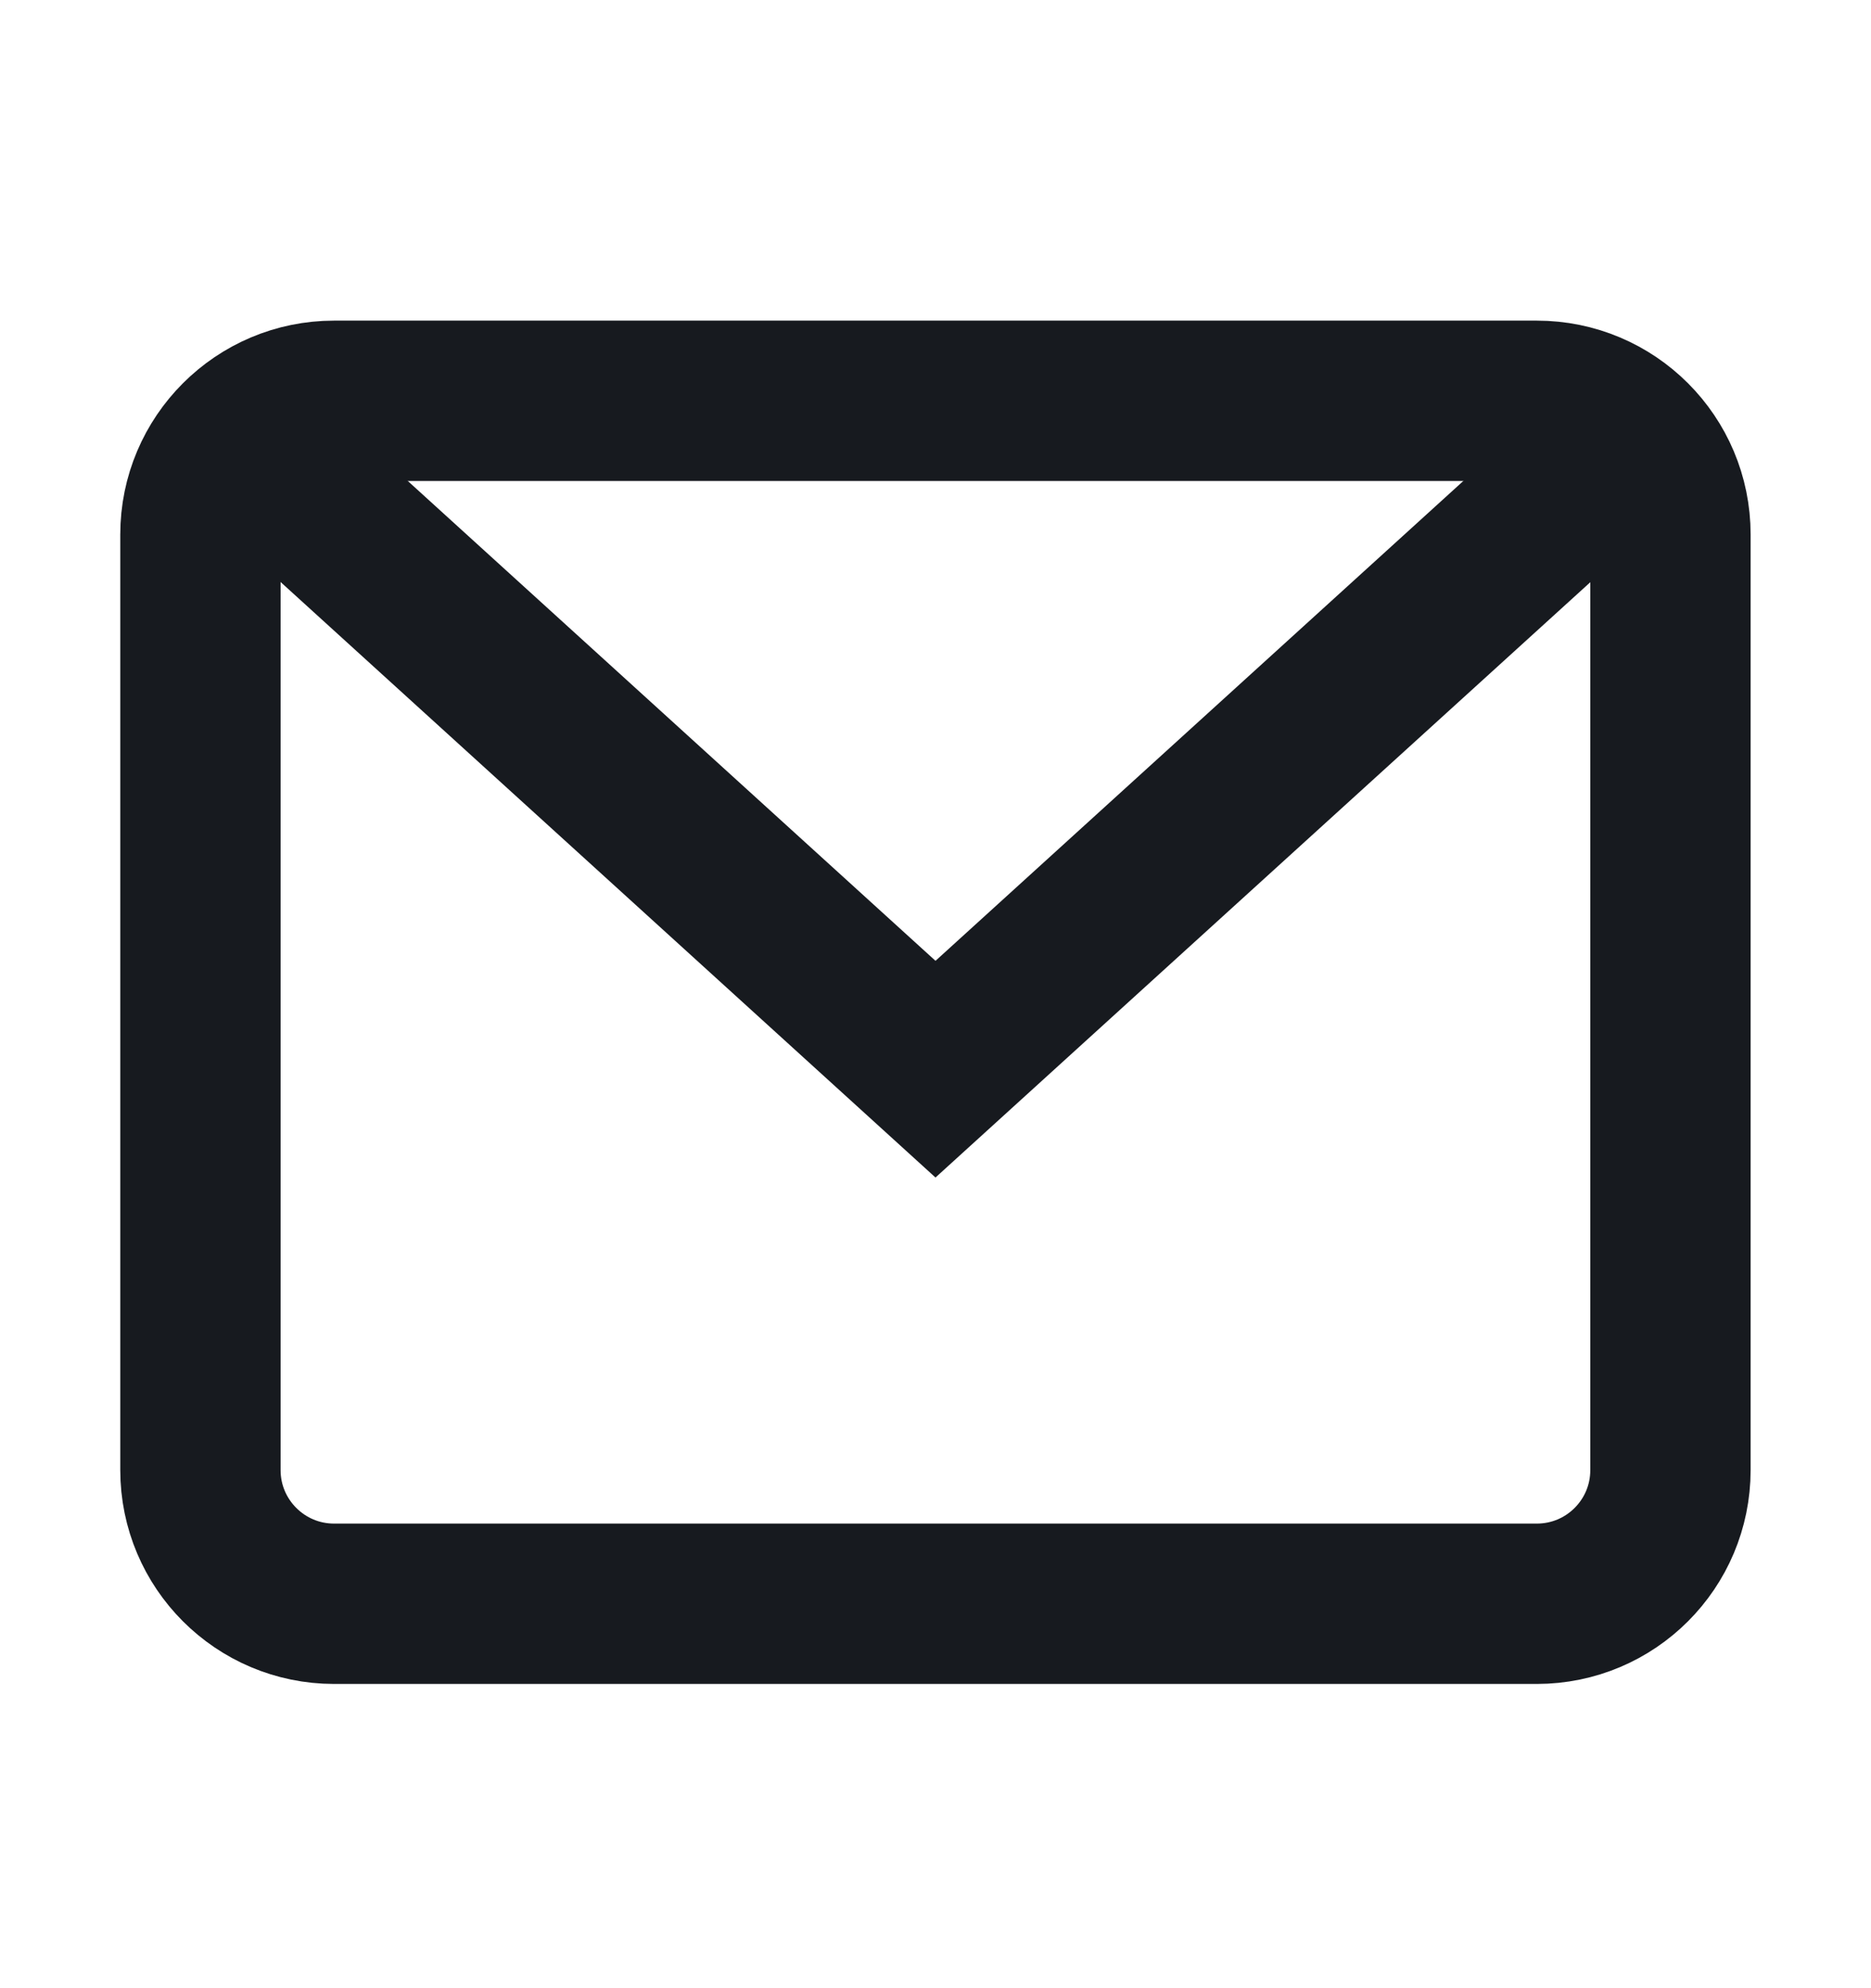 <?xml version="1.0" encoding="UTF-8" standalone="no"?><svg width='16' height='17' viewBox='0 0 16 17' fill='none' xmlns='http://www.w3.org/2000/svg'>
<path d='M2.065 3.746L8 9.142L13.935 3.747' stroke='#171A1F' stroke-width='1.371' stroke-miterlimit='10'/>
<path d='M13.142 3.427L2.857 3.427C2.226 3.427 1.714 3.939 1.714 4.57L1.714 12.57C1.714 13.201 2.226 13.713 2.857 13.713L13.142 13.713C13.774 13.713 14.285 13.201 14.285 12.57L14.285 4.57C14.285 3.939 13.774 3.427 13.142 3.427Z' stroke='#171A1F' stroke-width='1.371' stroke-miterlimit='10' stroke-linecap='square'/>
</svg>
